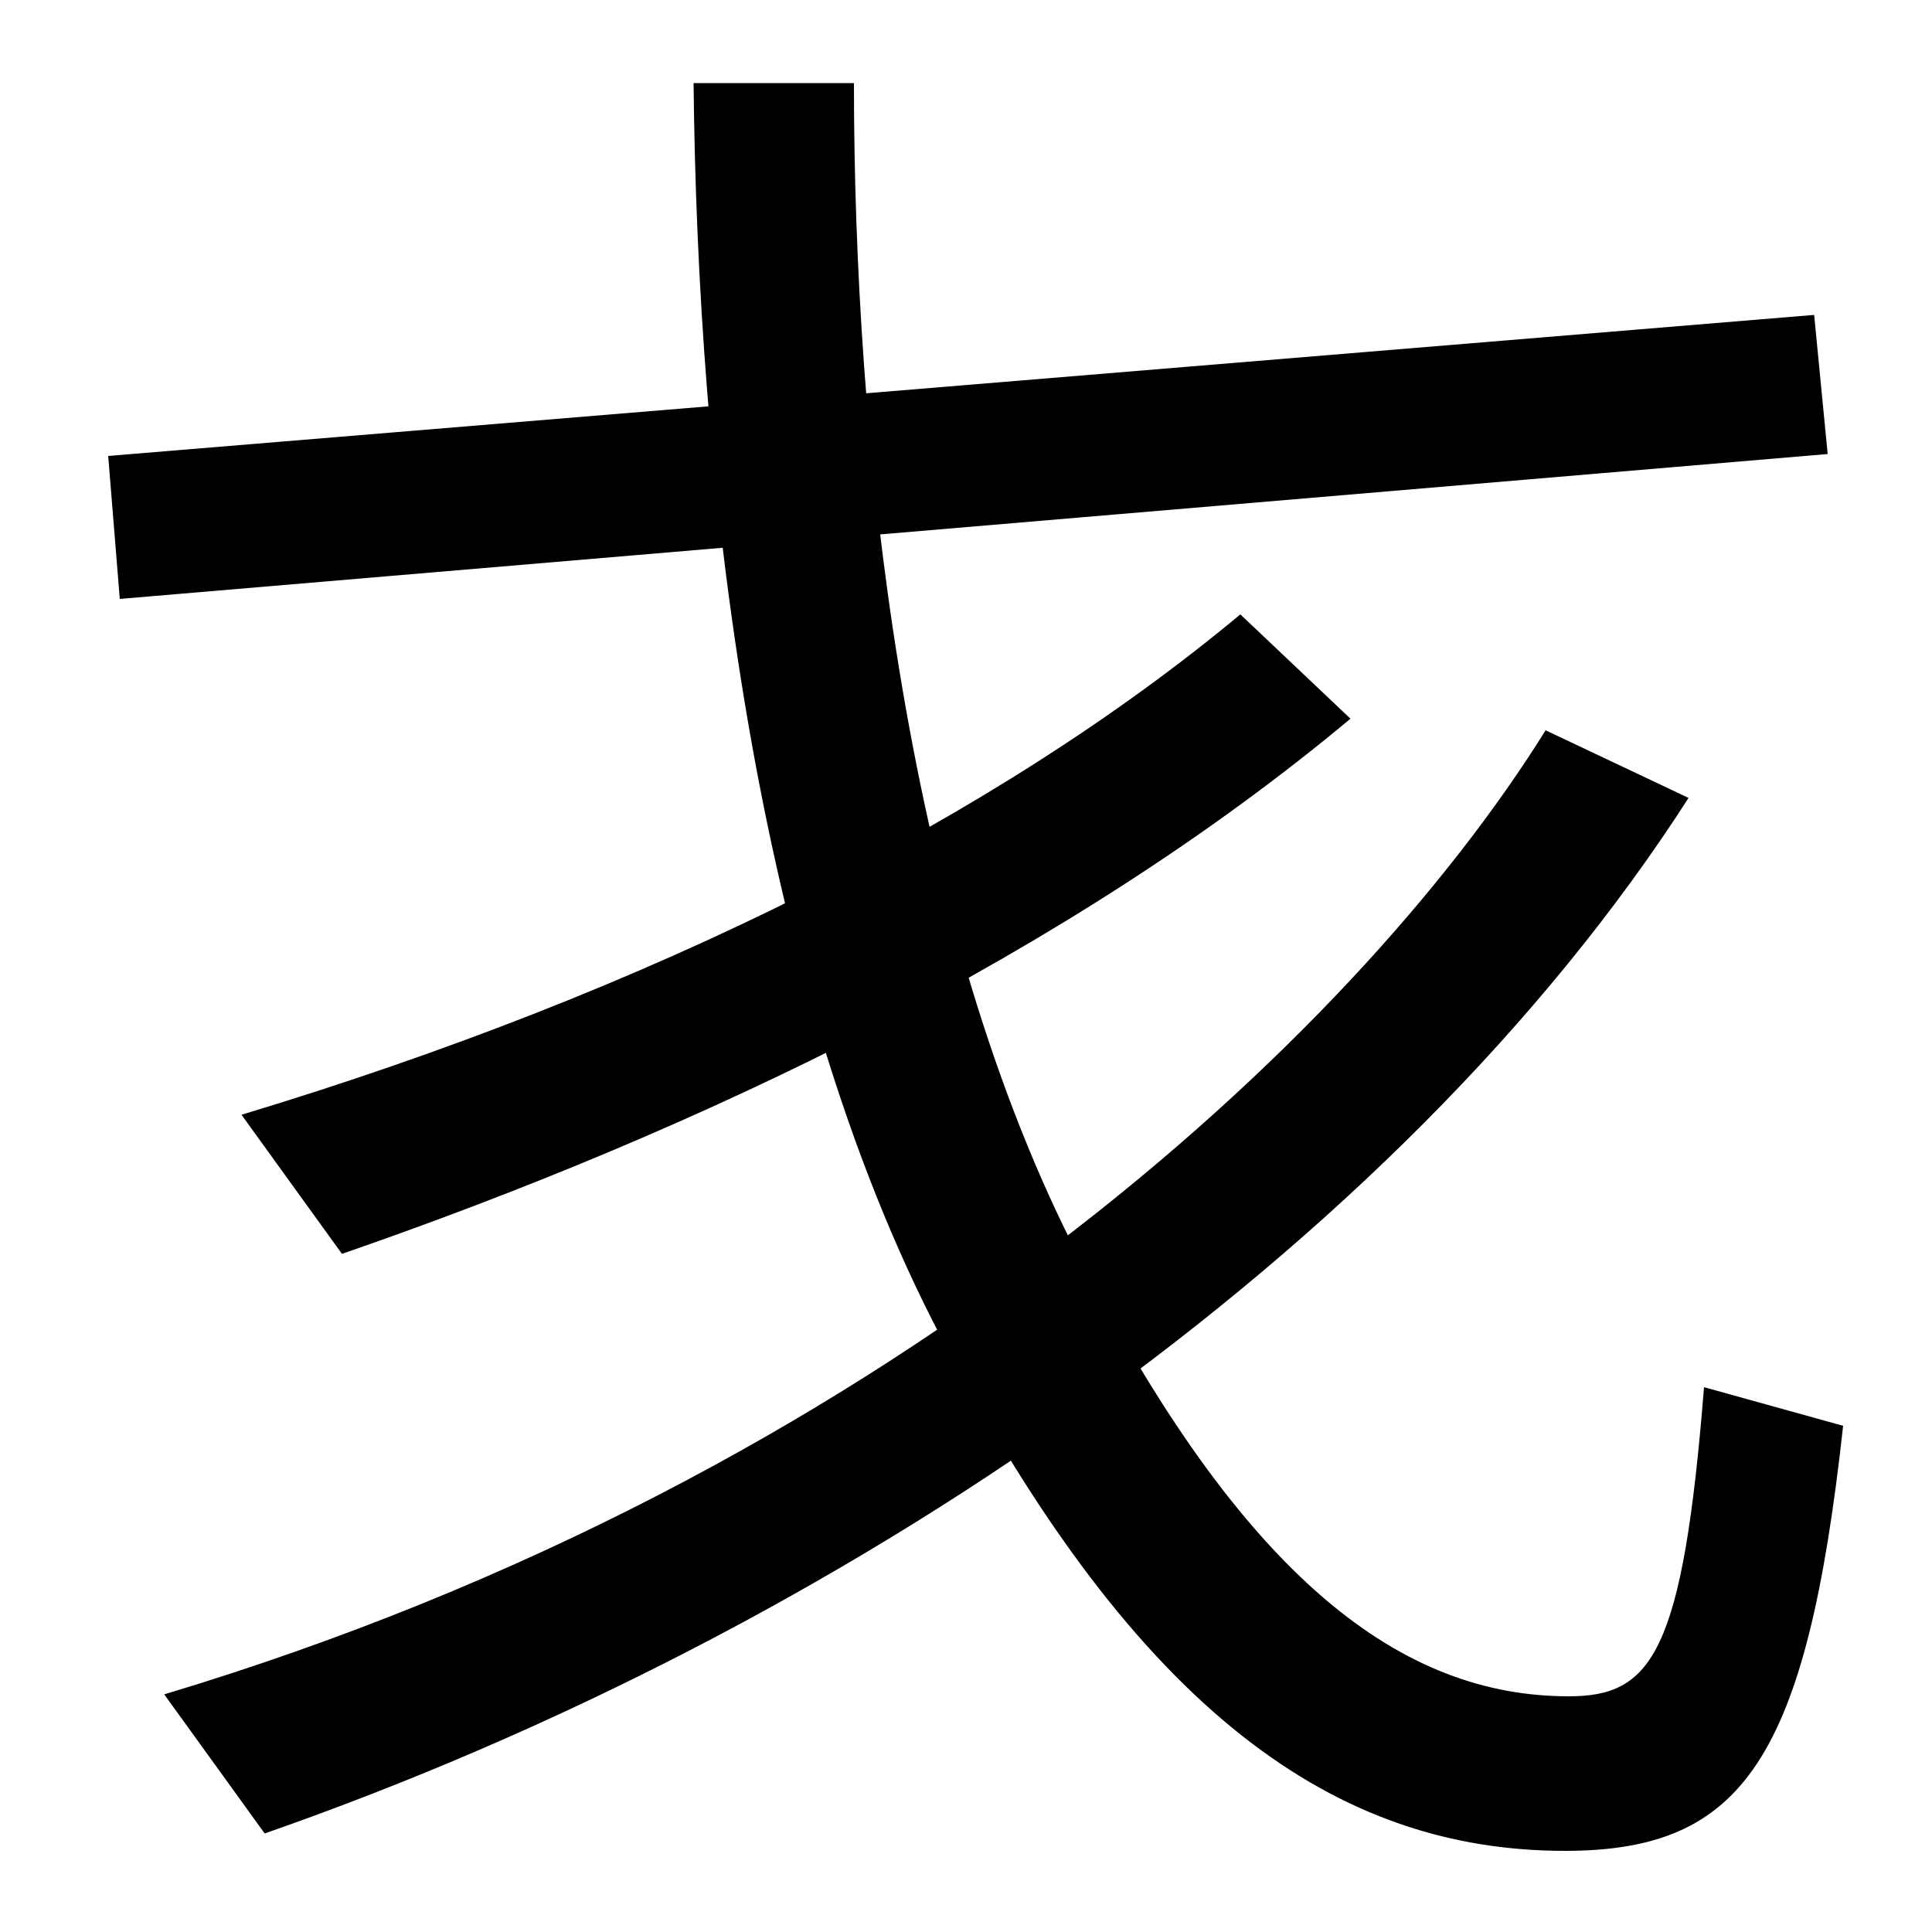 <svg xmlns="http://www.w3.org/2000/svg" width="1000" height="1000"><path d="M810 -78C902 -78 935 -31 954 142L882 162C871 24 855 2 812 2C727 2 644 60 555 236C467 411 442 653 442 837H359C361 636 389 375 487 188C589 -7 692 -78 810 -78ZM137 -69C435 35 723 232 874 467L800 502C701 343 458 115 85 3ZM177 231C362 295 553 386 699 508L642 562C516 457 337 367 125 303ZM62 570 946 645 939 717 56 644Z" transform="translate(0, 880) scale(1,-1)" /></svg>